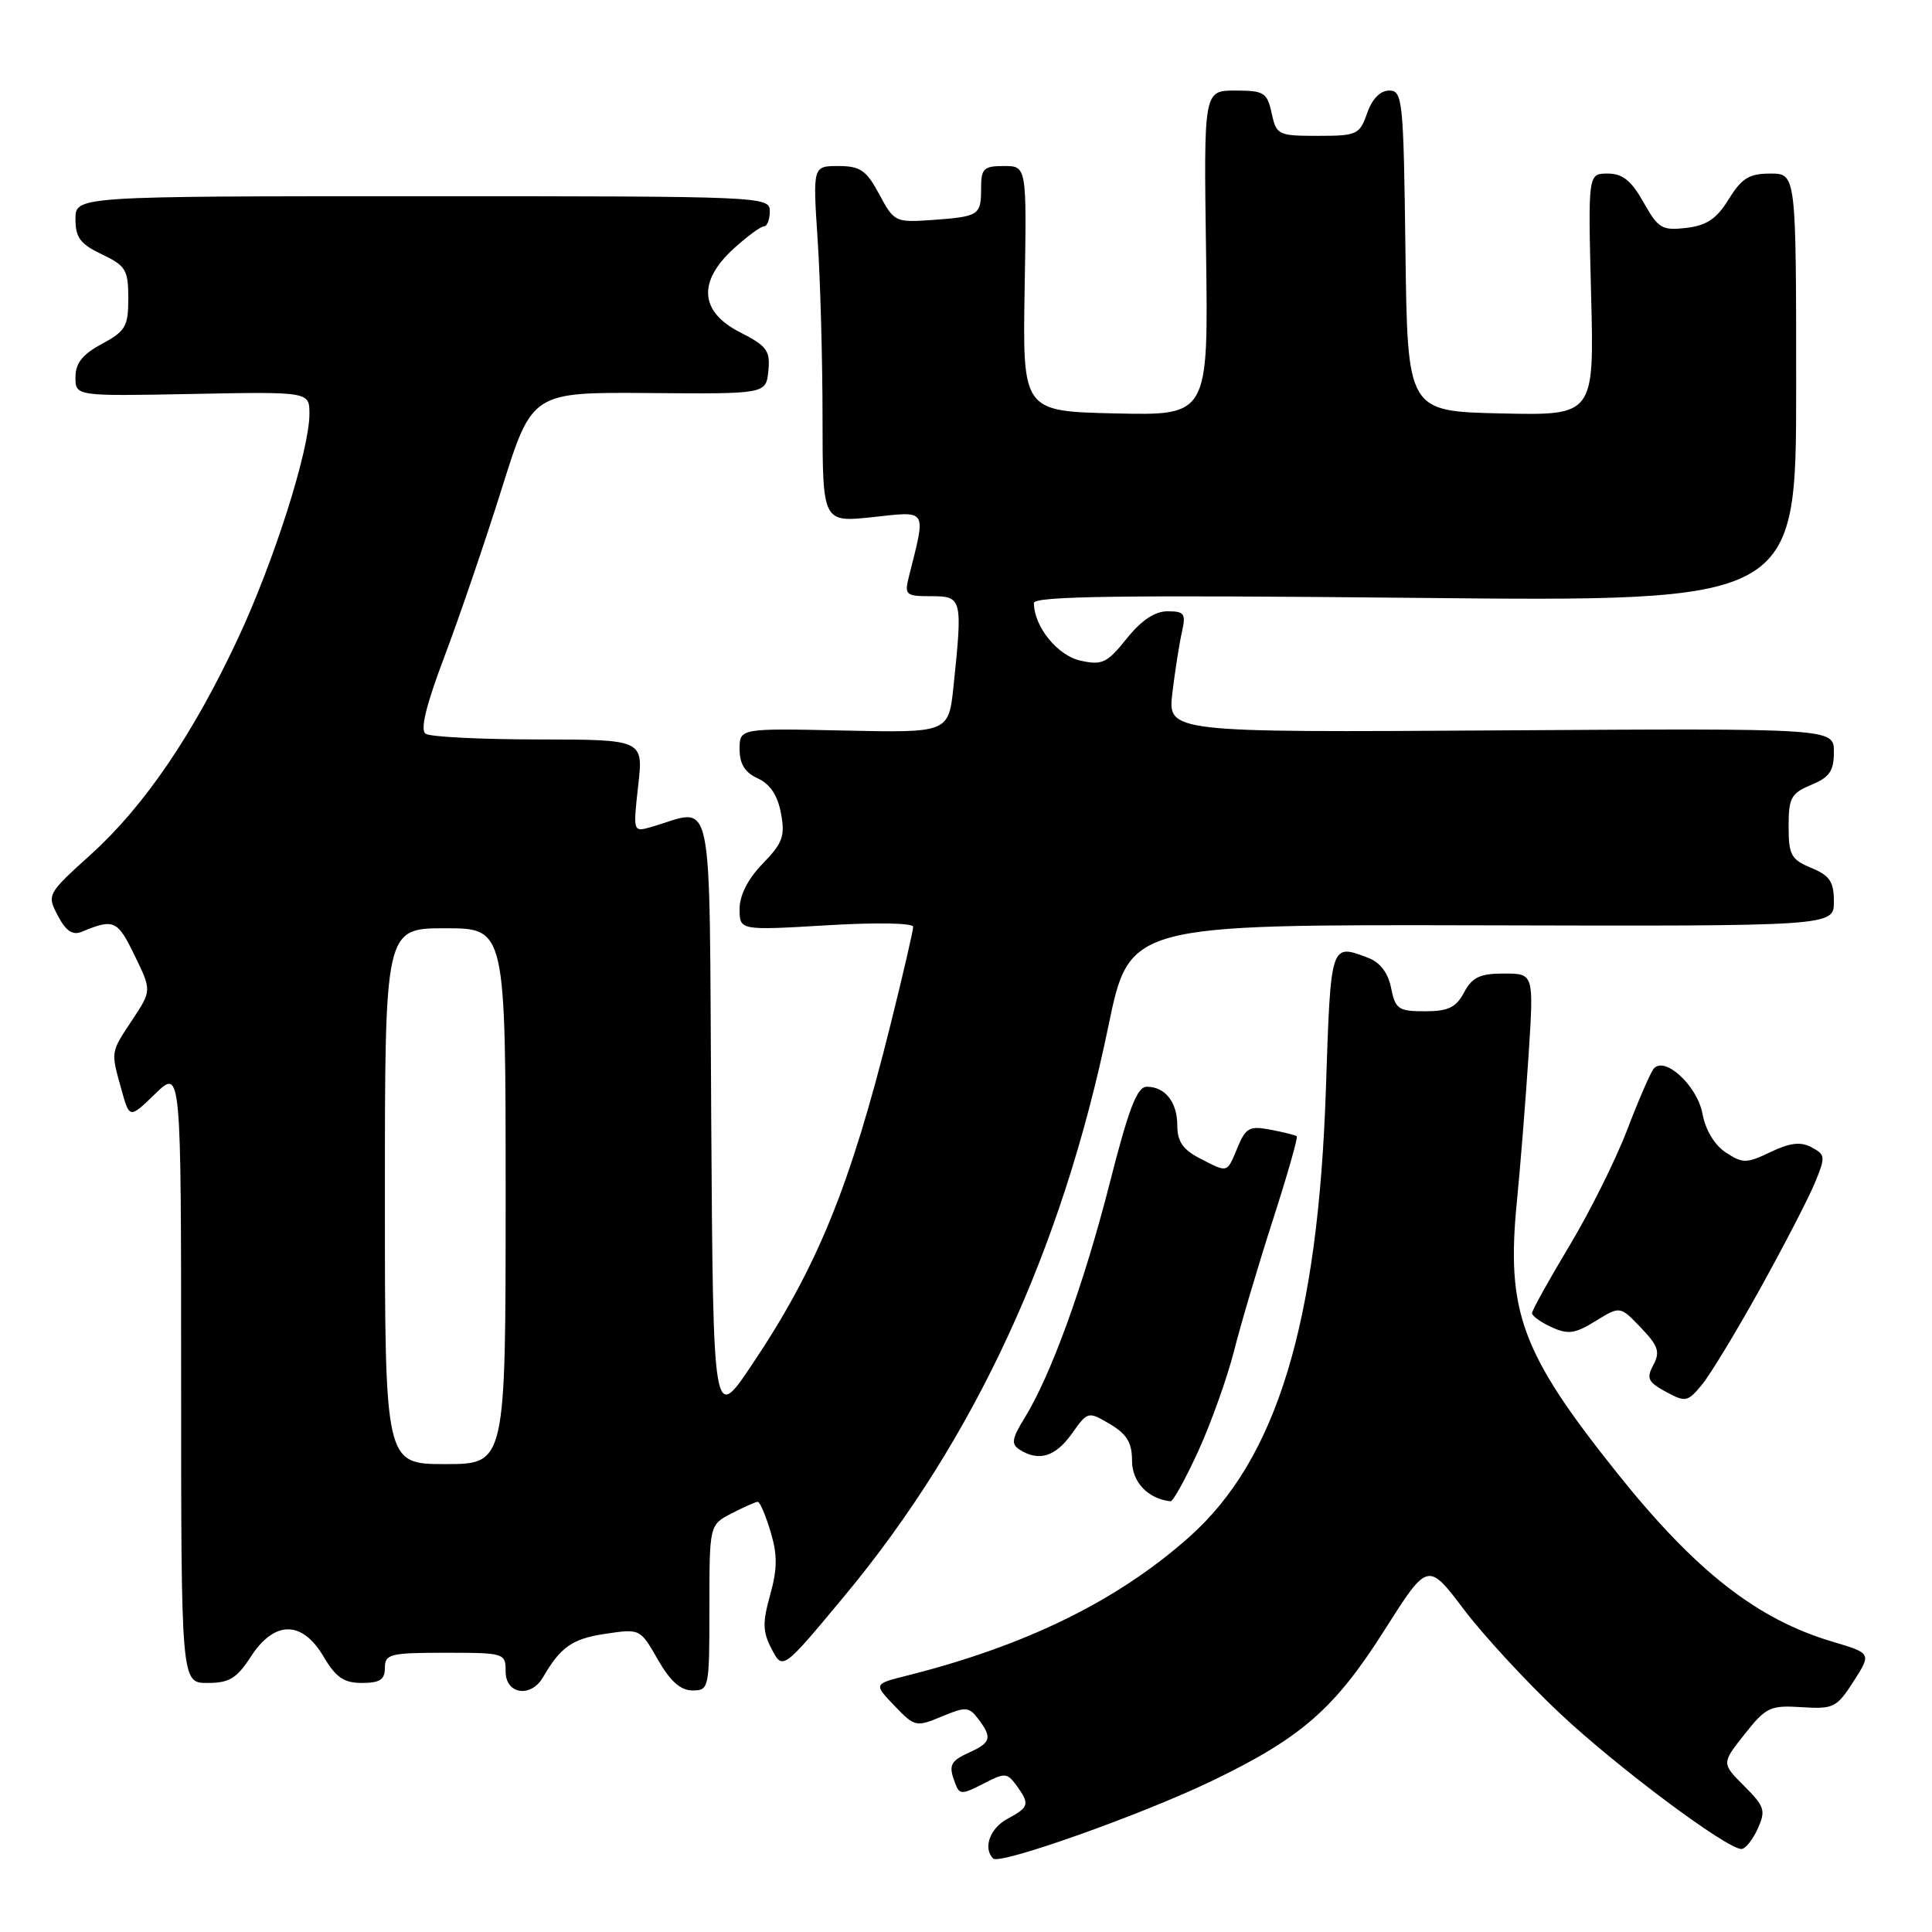 <?xml version="1.0" encoding="UTF-8" standalone="no"?>
<!DOCTYPE svg PUBLIC "-//W3C//DTD SVG 1.1//EN" "http://www.w3.org/Graphics/SVG/1.1/DTD/svg11.dtd" >
<svg xmlns="http://www.w3.org/2000/svg" xmlns:xlink="http://www.w3.org/1999/xlink" version="1.1" viewBox="0 0 256 256">
 <g >
 <path fill="currentColor"
d=" M 160.50 236.02 C 172.40 230.30 176.82 226.45 183.40 216.08 C 189.19 206.95 189.19 206.95 193.94 213.22 C 196.55 216.68 202.28 222.88 206.66 227.00 C 214.26 234.15 228.79 245.00 230.75 245.00 C 231.26 245.00 232.23 243.80 232.90 242.33 C 234.00 239.90 233.84 239.38 231.11 236.65 C 228.11 233.65 228.11 233.65 231.17 229.79 C 234.00 226.21 234.56 225.94 238.73 226.21 C 242.95 226.48 243.37 226.27 245.61 222.79 C 247.98 219.07 247.98 219.07 242.84 217.54 C 232.82 214.57 224.69 208.21 214.29 195.20 C 201.56 179.26 199.55 173.82 201.00 159.16 C 201.47 154.40 202.16 145.66 202.55 139.75 C 203.24 129.00 203.24 129.00 199.29 129.00 C 196.10 129.00 195.08 129.48 194.00 131.50 C 192.93 133.50 191.90 134.00 188.81 134.00 C 185.30 134.00 184.89 133.72 184.33 130.92 C 183.93 128.91 182.88 127.52 181.29 126.92 C 176.28 125.02 176.34 124.85 175.69 144.25 C 174.66 175.34 169.17 193.35 157.59 203.65 C 148.10 212.10 135.96 218.06 120.13 222.04 C 115.76 223.14 115.76 223.14 118.52 226.02 C 121.20 228.82 121.39 228.86 124.78 227.45 C 127.96 226.12 128.39 226.15 129.60 227.74 C 131.49 230.23 131.33 230.89 128.50 232.18 C 125.86 233.38 125.64 233.89 126.60 236.39 C 127.14 237.80 127.49 237.80 130.28 236.36 C 133.15 234.87 133.44 234.89 134.68 236.57 C 136.49 239.05 136.37 239.46 133.50 241.00 C 131.17 242.25 130.22 244.88 131.60 246.27 C 132.47 247.13 151.15 240.51 160.50 236.02 Z  M 71.95 222.25 C 74.30 218.21 75.82 217.15 80.21 216.49 C 84.81 215.80 84.83 215.81 87.16 219.89 C 88.81 222.77 90.17 223.99 91.75 223.99 C 93.95 224.00 94.00 223.74 94.00 213.03 C 94.00 202.05 94.00 202.05 96.95 200.53 C 98.57 199.69 100.13 199.00 100.41 199.00 C 100.69 199.00 101.45 200.78 102.10 202.95 C 103.03 206.03 103.01 207.88 102.05 211.33 C 101.02 215.02 101.05 216.22 102.26 218.53 C 103.72 221.31 103.72 221.31 111.95 211.41 C 129.11 190.75 140.73 165.64 146.86 136.00 C 149.65 122.50 149.65 122.50 196.33 122.61 C 243.00 122.73 243.00 122.73 243.00 119.48 C 243.00 116.83 242.46 116.02 240.00 115.00 C 237.33 113.89 237.00 113.29 237.00 109.50 C 237.00 105.71 237.33 105.11 240.00 104.00 C 242.43 102.99 243.00 102.16 243.00 99.63 C 243.00 96.50 243.00 96.50 198.86 96.78 C 154.71 97.06 154.71 97.06 155.35 91.78 C 155.70 88.88 156.27 85.26 156.61 83.75 C 157.16 81.31 156.95 81.00 154.71 81.00 C 153.02 81.00 151.24 82.19 149.29 84.62 C 146.69 87.86 146.04 88.17 143.17 87.54 C 140.12 86.87 137.00 83.01 137.00 79.90 C 137.00 78.99 148.73 78.83 187.50 79.22 C 238.00 79.73 238.00 79.73 238.00 51.37 C 238.00 23.00 238.00 23.00 234.58 23.00 C 231.77 23.00 230.79 23.61 229.07 26.39 C 227.46 29.00 226.15 29.88 223.44 30.20 C 220.22 30.57 219.72 30.27 217.77 26.80 C 216.15 23.92 215.00 23.00 213.03 23.00 C 210.42 23.00 210.42 23.00 210.83 39.03 C 211.24 55.06 211.24 55.06 198.87 54.78 C 186.50 54.50 186.50 54.50 186.23 33.25 C 185.98 13.21 185.85 12.00 184.08 12.00 C 182.89 12.00 181.81 13.10 181.15 15.00 C 180.16 17.84 179.81 18.00 174.63 18.00 C 169.36 18.00 169.13 17.89 168.50 15.00 C 167.90 12.25 167.49 12.00 163.67 12.00 C 159.50 12.00 159.50 12.00 159.81 33.53 C 160.11 55.06 160.11 55.06 147.81 54.78 C 135.50 54.50 135.50 54.50 135.77 38.25 C 136.05 22.00 136.05 22.00 133.02 22.00 C 130.34 22.00 130.00 22.33 130.00 24.94 C 130.00 28.54 129.74 28.70 123.51 29.15 C 118.63 29.49 118.47 29.41 116.51 25.75 C 114.79 22.55 114.00 22.01 111.10 22.00 C 107.70 22.00 107.70 22.00 108.34 31.75 C 108.70 37.11 108.99 47.74 108.99 55.37 C 109.00 69.23 109.00 69.23 115.64 68.52 C 122.99 67.73 122.72 67.30 120.44 76.38 C 119.82 78.84 120.00 79.00 123.39 79.00 C 127.49 79.00 127.56 79.30 126.35 90.90 C 125.70 97.10 125.70 97.10 111.85 96.80 C 98.00 96.50 98.00 96.50 98.00 99.27 C 98.00 101.23 98.71 102.37 100.41 103.14 C 102.03 103.88 103.04 105.39 103.48 107.75 C 104.05 110.78 103.72 111.70 101.07 114.43 C 99.10 116.46 98.00 118.62 98.00 120.44 C 98.00 123.29 98.00 123.29 109.50 122.61 C 116.11 122.21 121.00 122.30 121.00 122.81 C 121.00 123.30 119.67 129.06 118.04 135.60 C 112.68 157.16 108.32 167.88 99.64 180.83 C 94.50 188.50 94.50 188.50 94.24 148.13 C 93.95 103.22 94.77 107.17 86.19 109.61 C 83.90 110.26 83.88 110.20 84.56 104.13 C 85.26 98.00 85.26 98.00 71.38 97.98 C 63.75 97.98 57.01 97.64 56.40 97.23 C 55.65 96.73 56.44 93.49 58.90 86.97 C 60.88 81.73 64.30 71.71 66.50 64.70 C 70.50 51.96 70.50 51.96 86.00 52.08 C 101.50 52.21 101.50 52.21 101.81 49.15 C 102.08 46.47 101.63 45.85 98.06 44.03 C 92.72 41.31 92.42 37.33 97.22 32.94 C 99.00 31.32 100.80 30.00 101.22 30.00 C 101.65 30.00 102.00 29.10 102.00 28.00 C 102.00 26.03 101.33 26.00 56.00 26.00 C 10.00 26.00 10.00 26.00 10.00 29.02 C 10.00 31.48 10.64 32.34 13.50 33.70 C 16.67 35.21 17.00 35.76 17.00 39.53 C 17.00 43.25 16.64 43.88 13.50 45.57 C 10.92 46.96 10.00 48.12 10.00 49.98 C 10.00 52.50 10.00 52.50 25.50 52.20 C 41.00 51.90 41.00 51.90 41.00 54.84 C 41.00 59.63 36.32 74.35 31.55 84.56 C 25.59 97.32 19.12 106.82 12.04 113.22 C 6.24 118.47 6.20 118.54 7.67 121.34 C 8.73 123.37 9.61 123.96 10.82 123.47 C 15.09 121.70 15.56 121.91 17.82 126.57 C 20.10 131.25 20.10 131.25 17.55 135.11 C 14.62 139.53 14.67 139.26 16.09 144.37 C 17.16 148.24 17.16 148.24 20.58 144.92 C 24.00 141.61 24.00 141.61 24.00 182.30 C 24.00 223.00 24.00 223.00 27.49 223.00 C 30.38 223.00 31.37 222.40 33.24 219.51 C 36.36 214.70 40.03 214.69 42.87 219.50 C 44.51 222.28 45.56 223.00 47.97 223.00 C 50.33 223.00 51.00 222.56 51.00 221.00 C 51.00 219.17 51.67 219.00 59.00 219.00 C 66.87 219.00 67.00 219.04 67.00 221.50 C 67.00 224.50 70.34 225.01 71.95 222.25 Z  M 158.79 192.25 C 160.48 188.54 162.61 182.57 163.52 179.00 C 164.42 175.43 166.74 167.62 168.66 161.66 C 170.58 155.70 172.01 150.70 171.83 150.56 C 171.65 150.41 170.08 150.02 168.35 149.69 C 165.56 149.16 165.07 149.43 163.98 152.05 C 162.55 155.49 162.75 155.44 158.95 153.47 C 156.76 152.34 156.00 151.24 156.00 149.17 C 156.00 146.04 154.40 144.00 151.95 144.00 C 150.67 144.00 149.56 146.88 147.05 156.75 C 143.62 170.19 139.26 182.22 135.79 187.84 C 134.07 190.63 133.95 191.35 135.11 192.09 C 137.65 193.70 139.84 193.03 142.01 189.99 C 144.14 186.99 144.17 186.99 147.08 188.70 C 149.32 190.03 150.00 191.16 150.00 193.56 C 150.00 196.38 152.10 198.60 155.10 198.93 C 155.43 198.97 157.09 195.96 158.79 192.25 Z  M 233.21 170.79 C 236.35 165.13 239.61 158.83 240.46 156.78 C 241.91 153.28 241.89 153.01 240.05 152.03 C 238.60 151.25 237.22 151.41 234.61 152.65 C 231.41 154.18 230.93 154.18 228.68 152.71 C 227.19 151.74 225.98 149.73 225.58 147.55 C 224.88 143.85 220.59 139.89 219.13 141.60 C 218.71 142.10 217.12 145.75 215.61 149.71 C 214.09 153.68 210.64 160.62 207.93 165.12 C 205.22 169.63 203.00 173.63 203.00 174.00 C 203.00 174.37 204.17 175.21 205.60 175.86 C 207.78 176.86 208.70 176.73 211.43 175.04 C 214.67 173.04 214.67 173.04 217.42 175.92 C 219.73 178.33 220.00 179.13 219.08 180.86 C 218.13 182.63 218.36 183.13 220.74 184.42 C 223.34 185.83 223.62 185.77 225.50 183.50 C 226.60 182.17 230.07 176.45 233.21 170.79 Z  M 51.00 158.50 C 51.00 123.00 51.00 123.00 59.00 123.00 C 67.00 123.00 67.00 123.00 67.00 158.50 C 67.00 194.00 67.00 194.00 59.00 194.00 C 51.00 194.00 51.00 194.00 51.00 158.50 Z "/>
</g>
</svg>